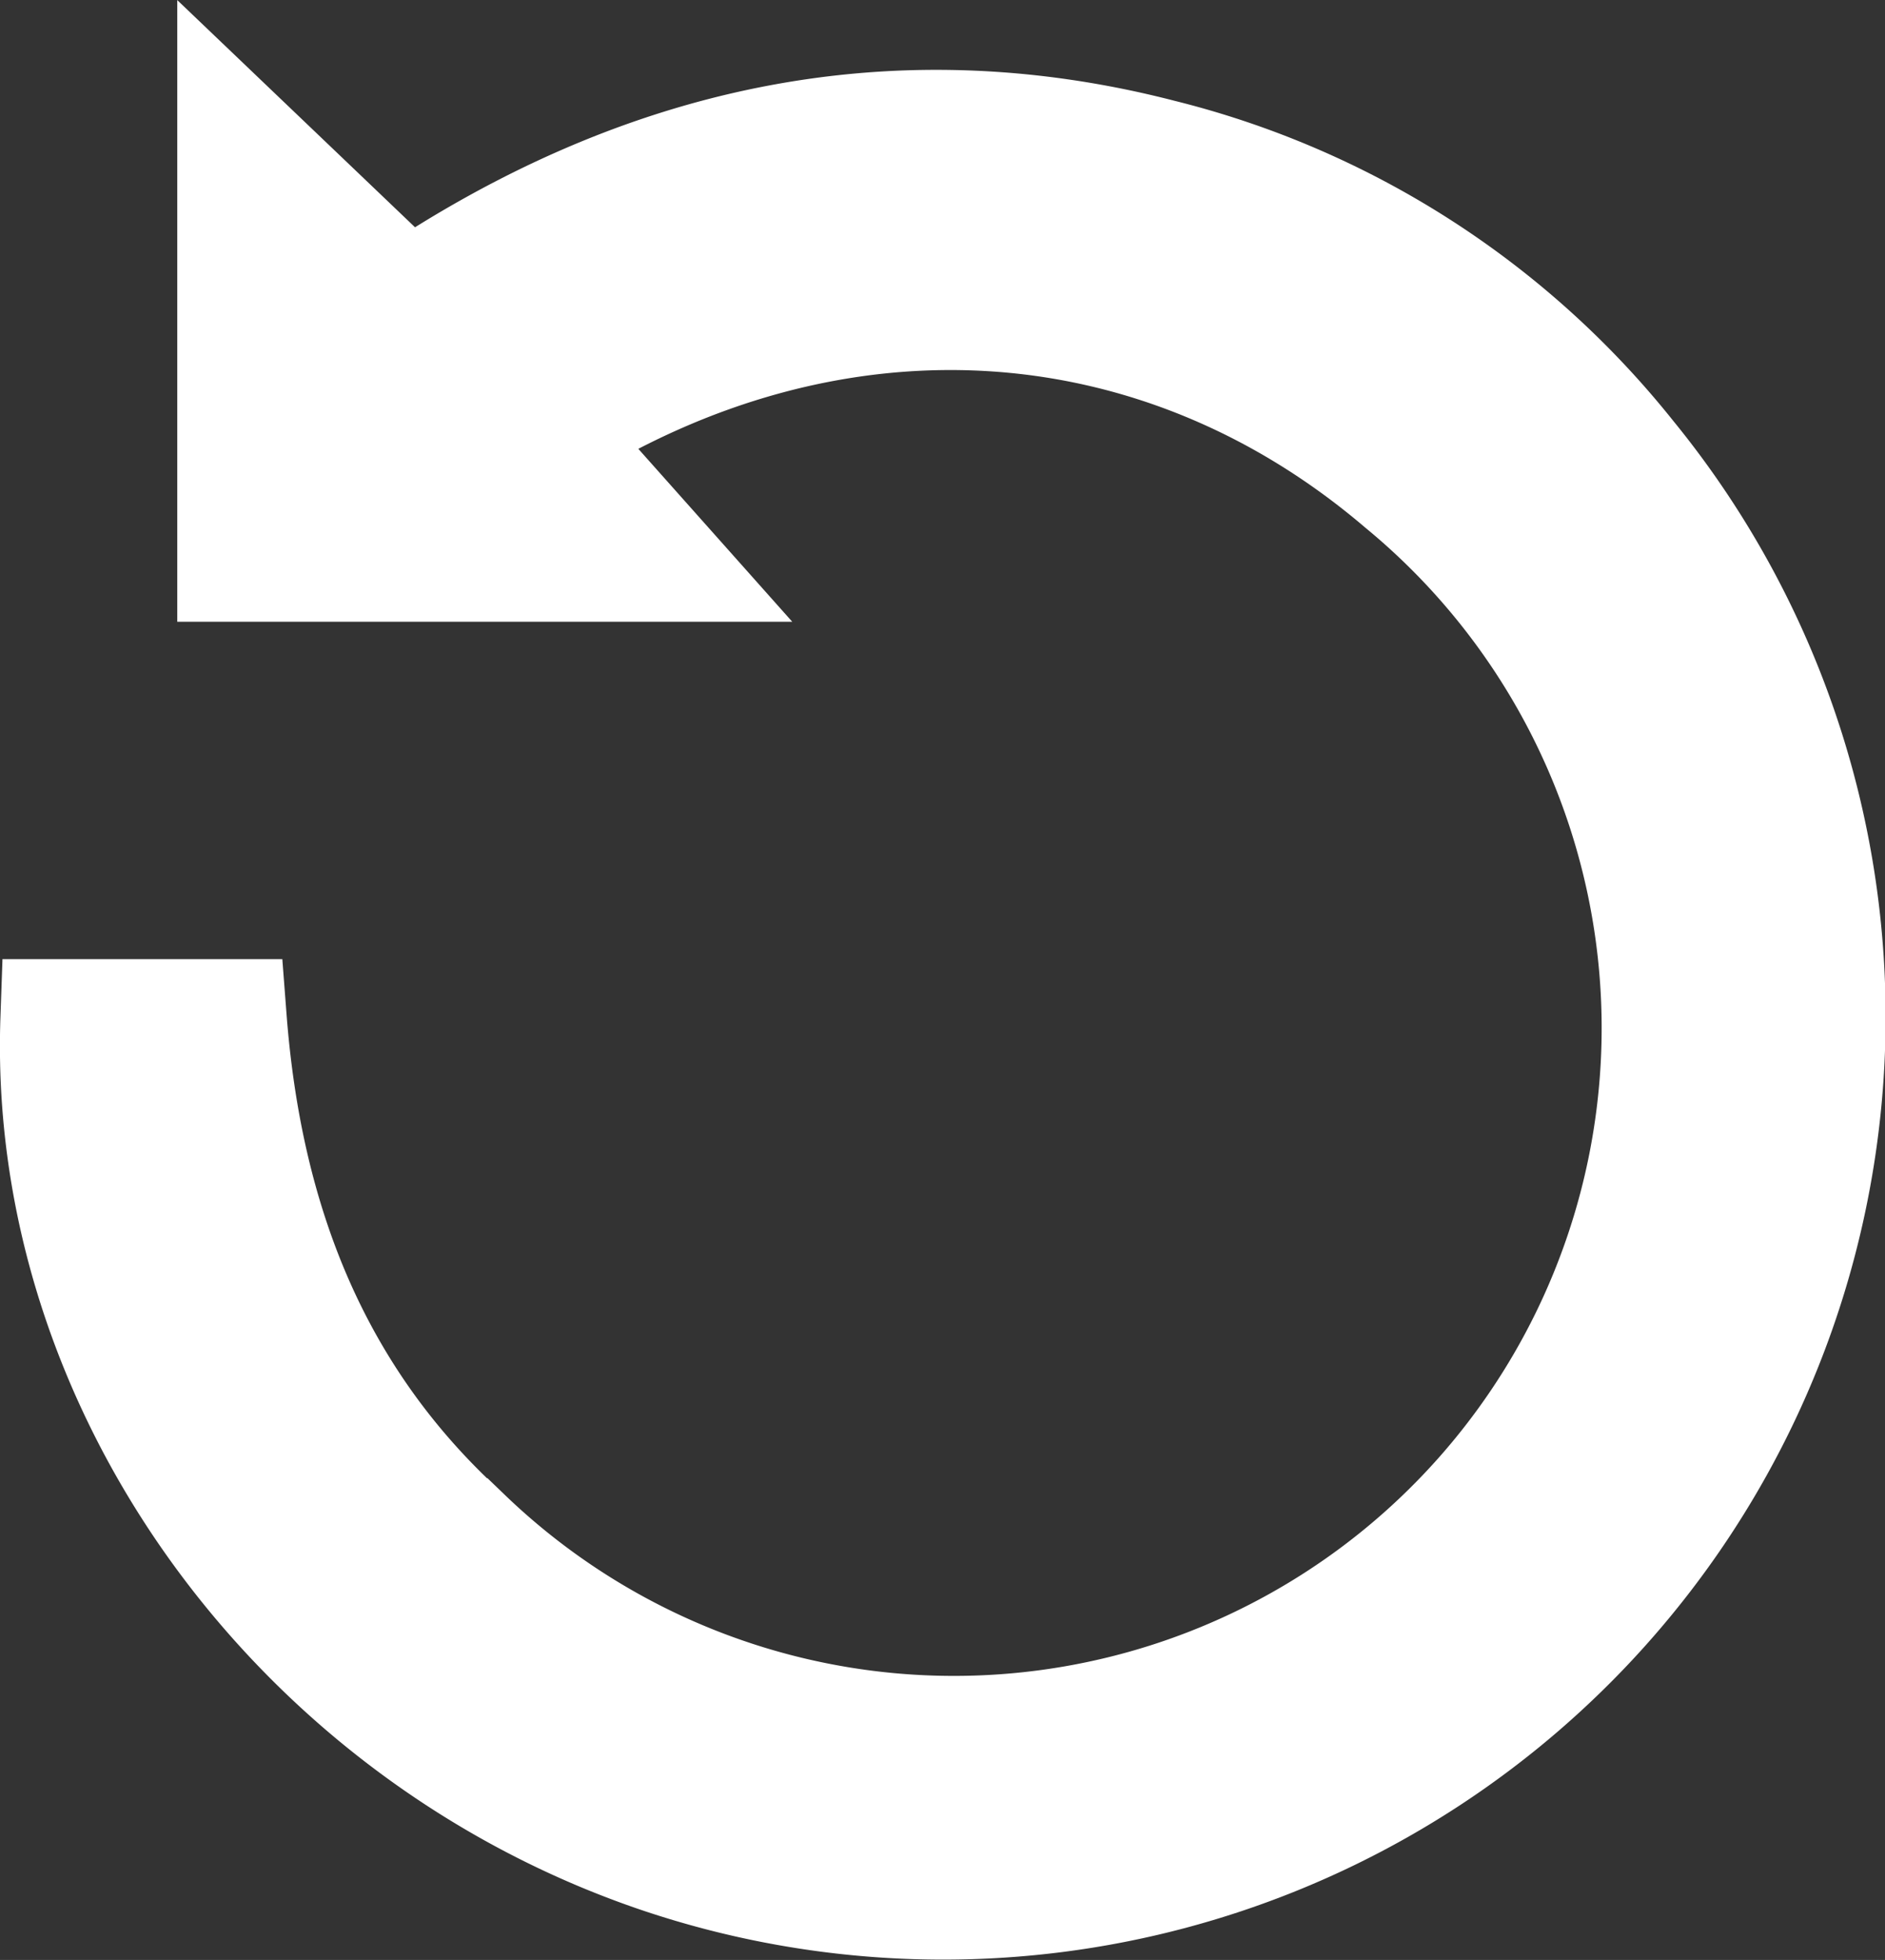 <svg xmlns="http://www.w3.org/2000/svg" viewBox="0 0 47 48.86"><rect x="0" y="0" width="47" height="48.86" fill="#333333" stroke="none"/><defs><style>.a{fill:#fff;stroke:#fff;stroke-miterlimit:10;stroke-width:3px;}</style></defs><path class="a" d="M1.51,25.41H5.65c.39,5.08,2.1,9.51,5.9,12.94A17.65,17.65,0,1,0,35,12c-6.11-5.21-14.3-5.72-21.43-1.19L16.41,14H5.92V3.51l4.25,4.06c5.72-3.87,12-5.35,18.76-3.6a21.51,21.51,0,0,1,11.62,7.46,22,22,0,0,1-24,34.79C7.5,43.19,1.19,34.53,1.51,25.41Z"/></svg>